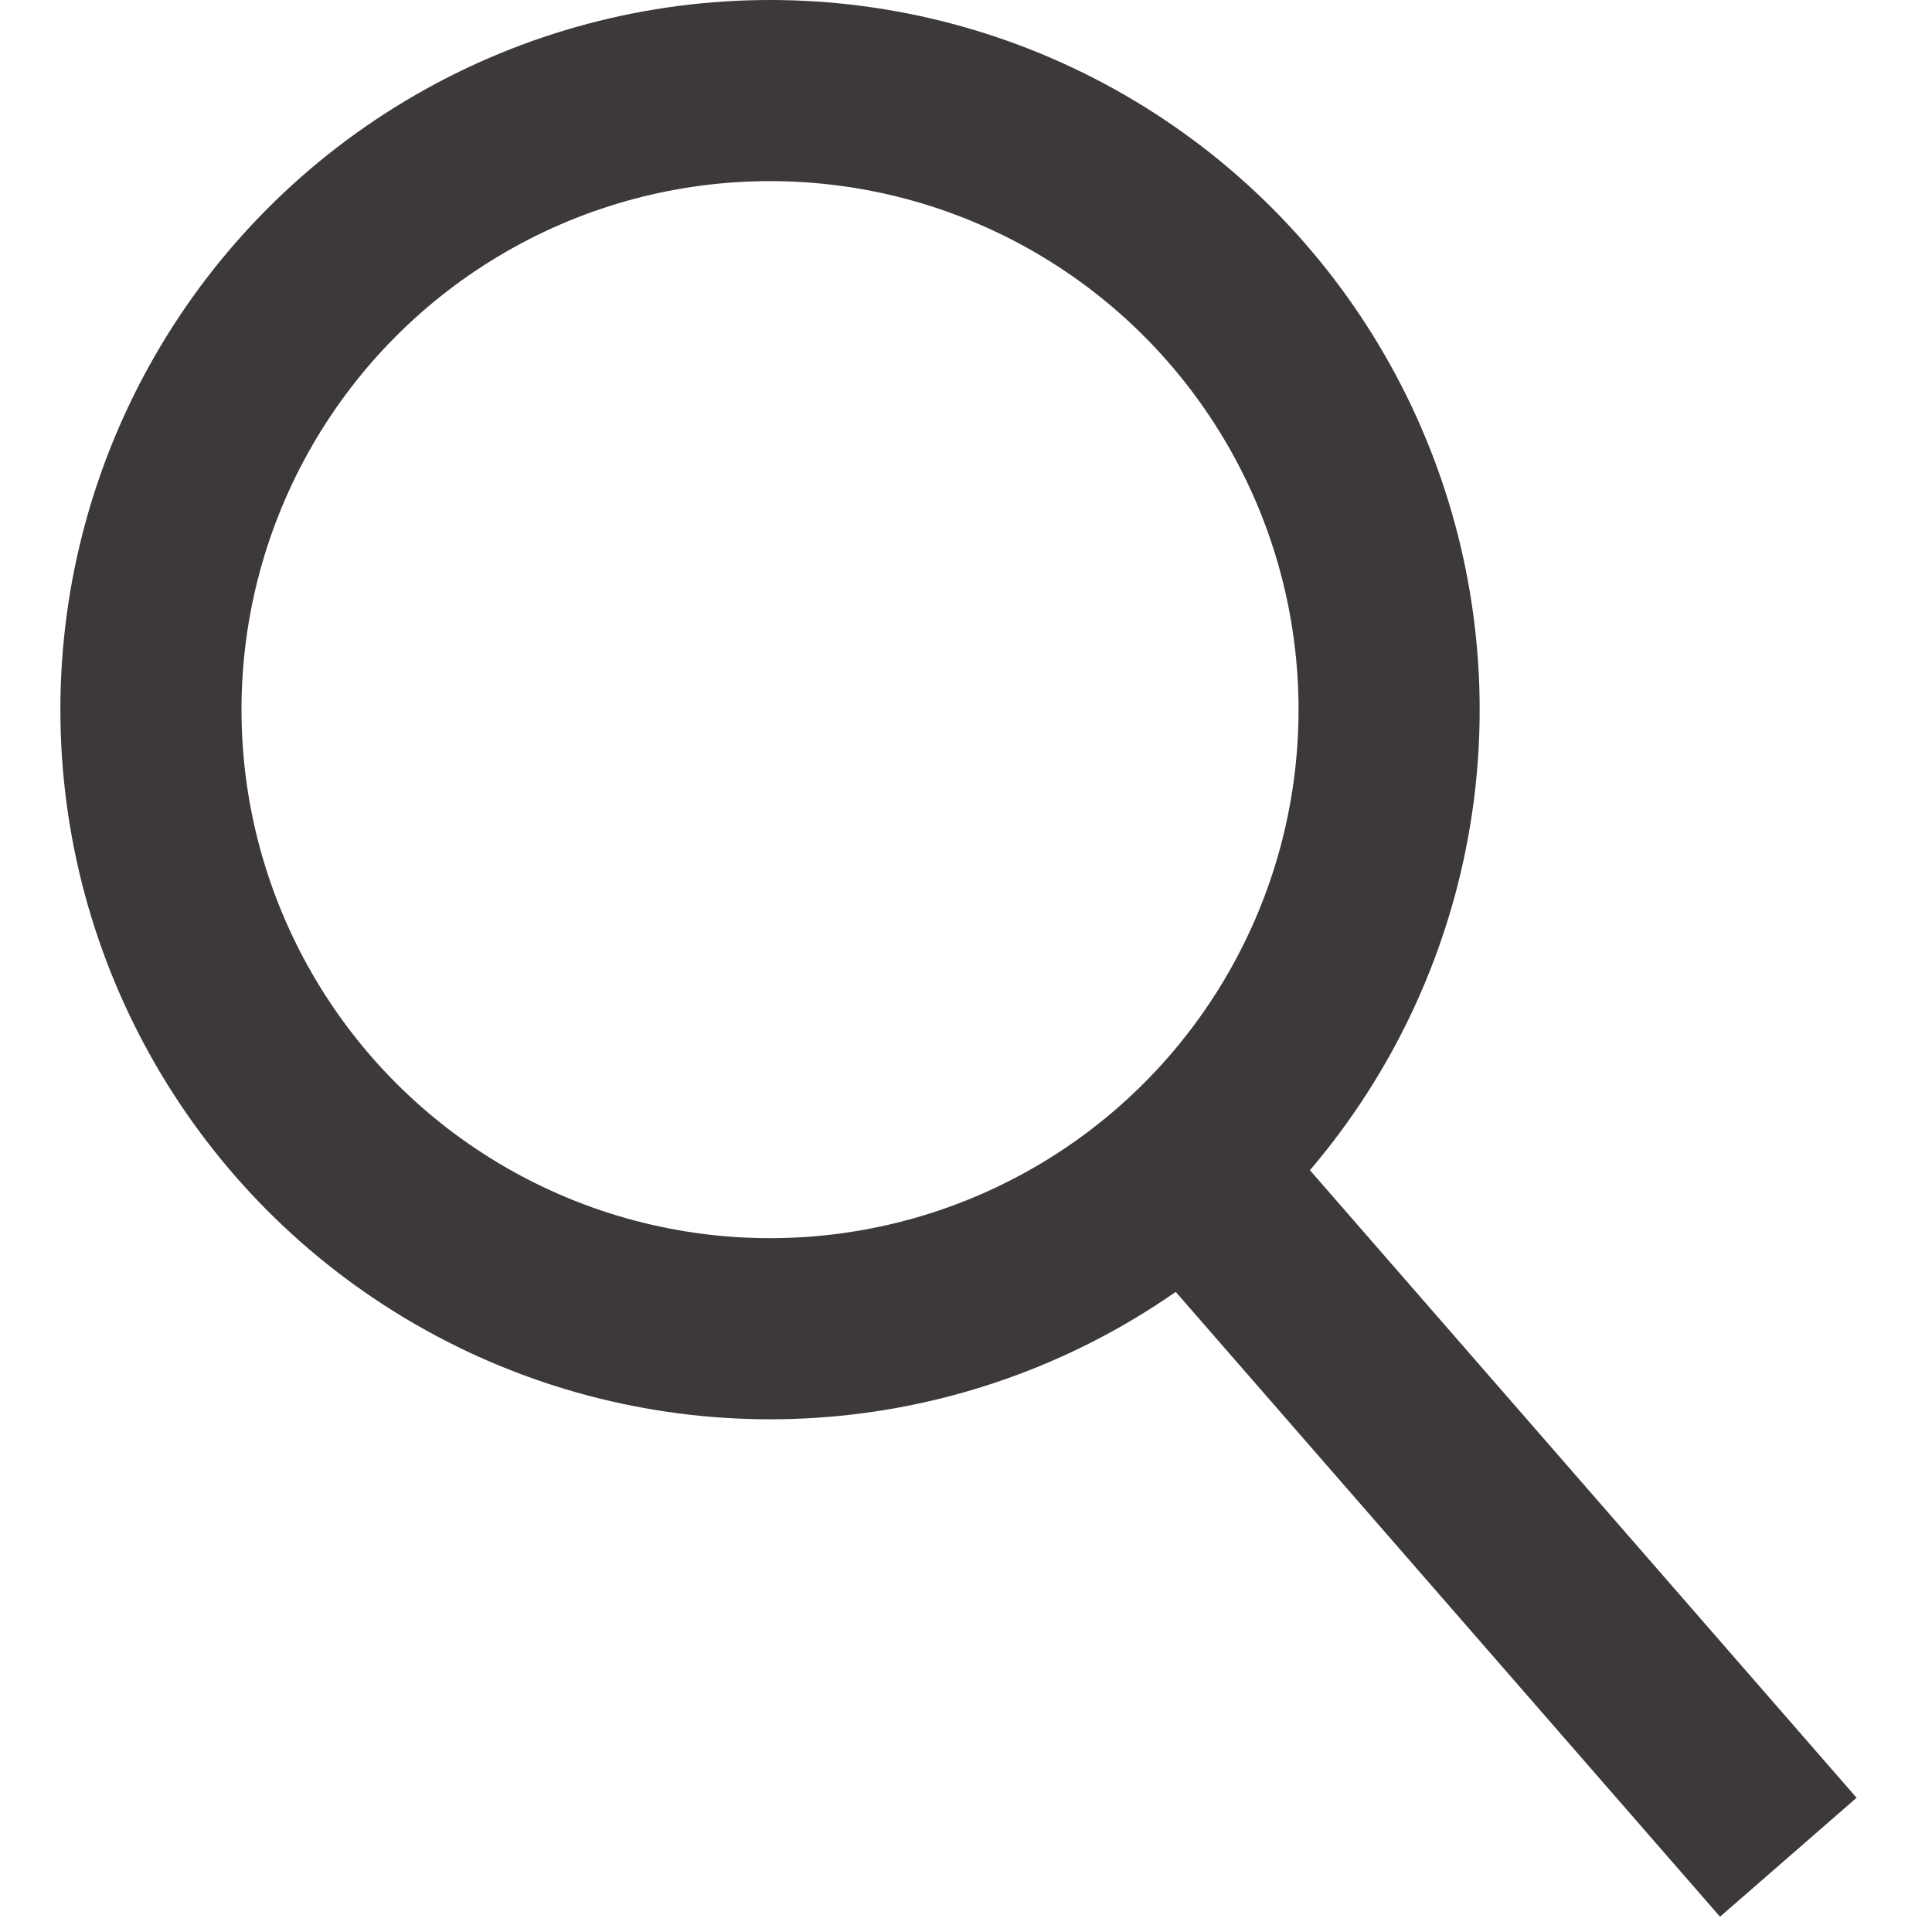 <svg width="16" height="16" viewBox="0 0 16 16" fill="none" xmlns="http://www.w3.org/2000/svg">
<circle cx="6.377" cy="5.877" r="5.127" stroke="#3D393A" stroke-width="1.5"/>
<path d="M9.735 9.555L14.81 15.381" stroke="#3D393A" stroke-width="1.5"/>
</svg>
